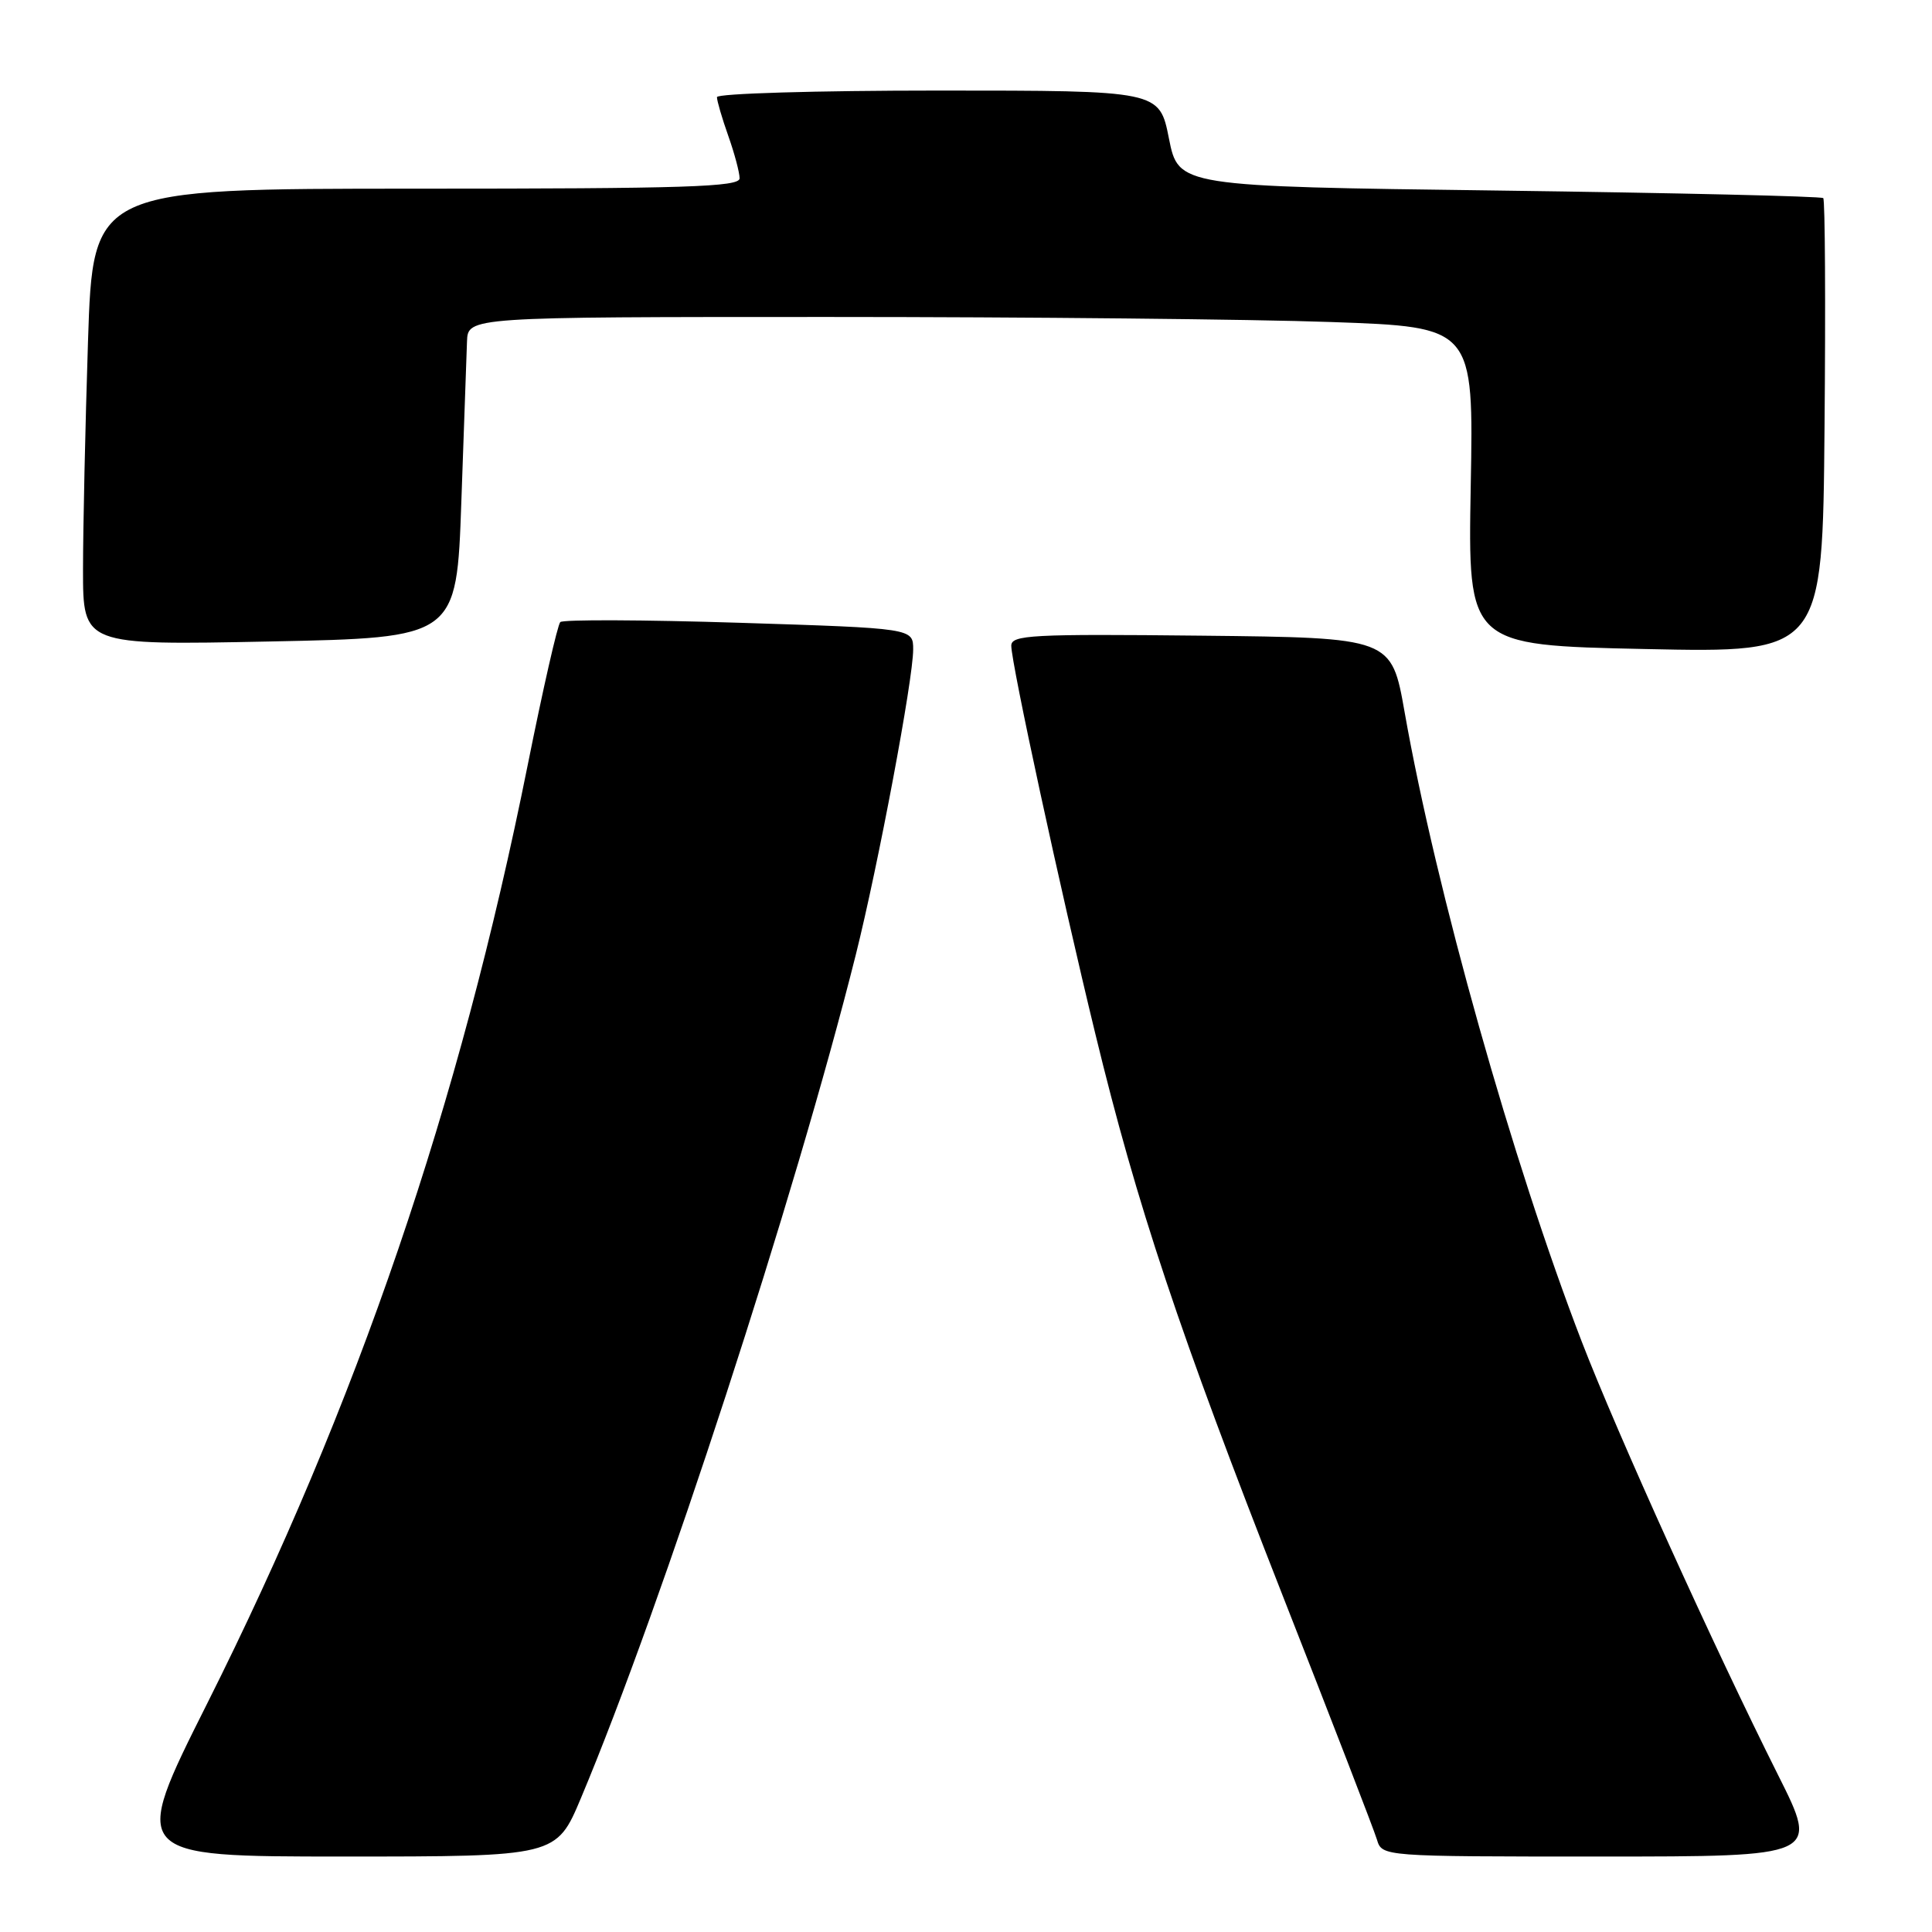 <?xml version="1.0" encoding="UTF-8" standalone="no"?>
<!DOCTYPE svg PUBLIC "-//W3C//DTD SVG 1.1//EN" "http://www.w3.org/Graphics/SVG/1.1/DTD/svg11.dtd" >
<svg xmlns="http://www.w3.org/2000/svg" xmlns:xlink="http://www.w3.org/1999/xlink" version="1.1" viewBox="0 0 256 256">
 <g >
 <path fill="currentColor"
d=" M 76.98 238.25 C 87.71 212.72 105.38 158.50 113.40 126.50 C 116.38 114.59 121.00 90.02 121.00 86.06 C 121.00 83.25 121.00 83.25 97.94 82.52 C 85.26 82.12 74.59 82.08 74.24 82.43 C 73.88 82.79 71.94 91.32 69.92 101.39 C 60.89 146.40 47.33 186.10 27.44 225.75 C 17.28 246.00 17.28 246.00 45.50 246.00 C 73.72 246.00 73.72 246.00 76.98 238.25 Z  M 235.63 235.25 C 227.04 218.11 214.31 190.00 209.59 177.77 C 200.41 153.95 190.29 118.00 186.12 94.37 C 184.38 84.50 184.38 84.50 159.19 84.23 C 136.68 83.99 134.00 84.14 134.00 85.56 C 134.00 87.90 140.51 117.96 145.14 137.00 C 150.66 159.75 156.26 176.51 169.99 211.50 C 176.47 228.00 182.08 242.51 182.45 243.75 C 183.13 246.00 183.13 246.00 212.08 246.00 C 241.02 246.00 241.02 246.00 235.63 235.25 Z  M 241.59 26.25 C 241.34 26.01 222.02 25.56 198.65 25.25 C 156.16 24.70 156.16 24.70 154.89 18.35 C 153.63 12.00 153.63 12.00 124.32 12.00 C 108.19 12.00 95.00 12.39 95.00 12.87 C 95.00 13.36 95.67 15.66 96.50 18.00 C 97.33 20.34 98.00 22.87 98.00 23.63 C 98.00 24.77 90.83 25.00 55.16 25.00 C 12.32 25.00 12.32 25.00 11.66 45.25 C 11.30 56.39 11.00 70.00 11.00 75.50 C 11.00 85.50 11.00 85.50 35.75 85.00 C 60.50 84.50 60.50 84.50 61.13 66.50 C 61.47 56.60 61.81 47.04 61.88 45.25 C 62.00 42.00 62.00 42.00 109.75 42.00 C 136.01 42.00 166.00 42.30 176.38 42.67 C 195.27 43.33 195.27 43.33 194.88 64.41 C 194.50 85.50 194.50 85.50 218.00 86.00 C 241.50 86.50 241.50 86.50 241.76 56.60 C 241.91 40.15 241.83 26.50 241.59 26.25 Z "/>
</g>
</svg>